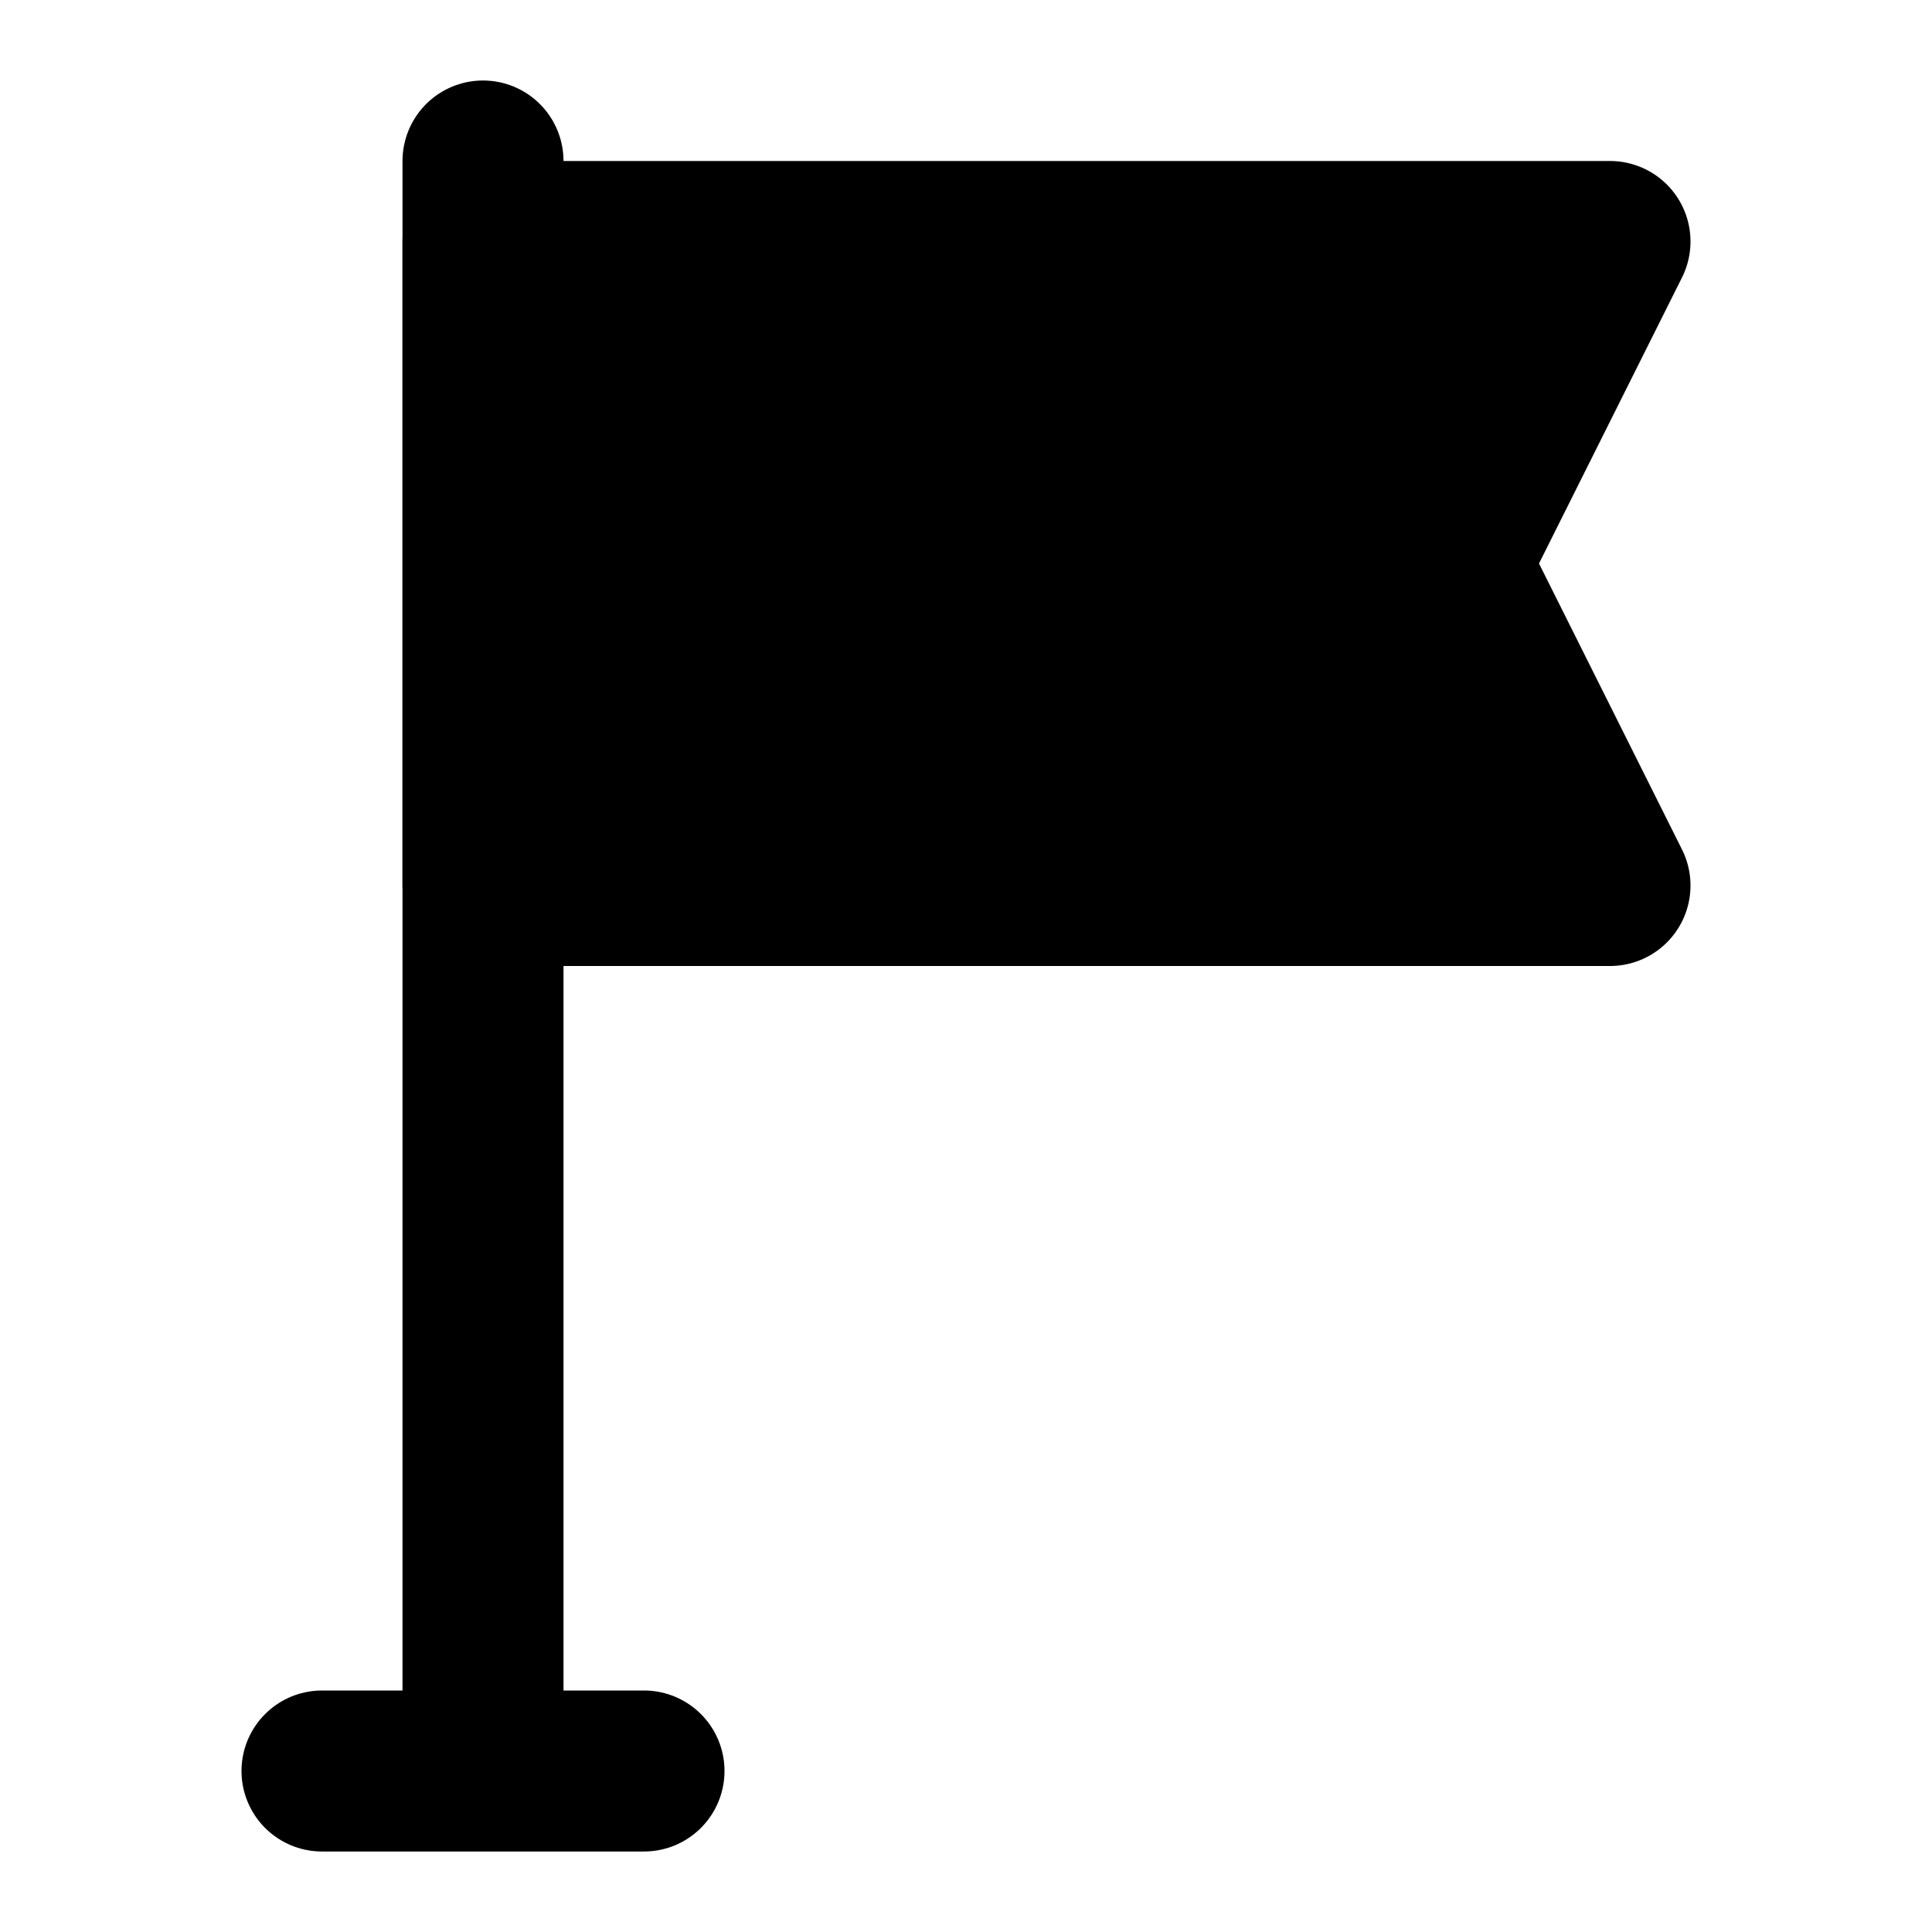 <svg xmlns="http://www.w3.org/2000/svg" width="1em" height="1em" viewBox="0 0 48 48"><g fill="none" stroke="currentColor" stroke-linecap="round" stroke-linejoin="round" stroke-width="4"><path d="M8 44h8m-4 0V4"/><path fill="currentColor" d="M40 6H12v16h28l-4-8z"/></g></svg>
